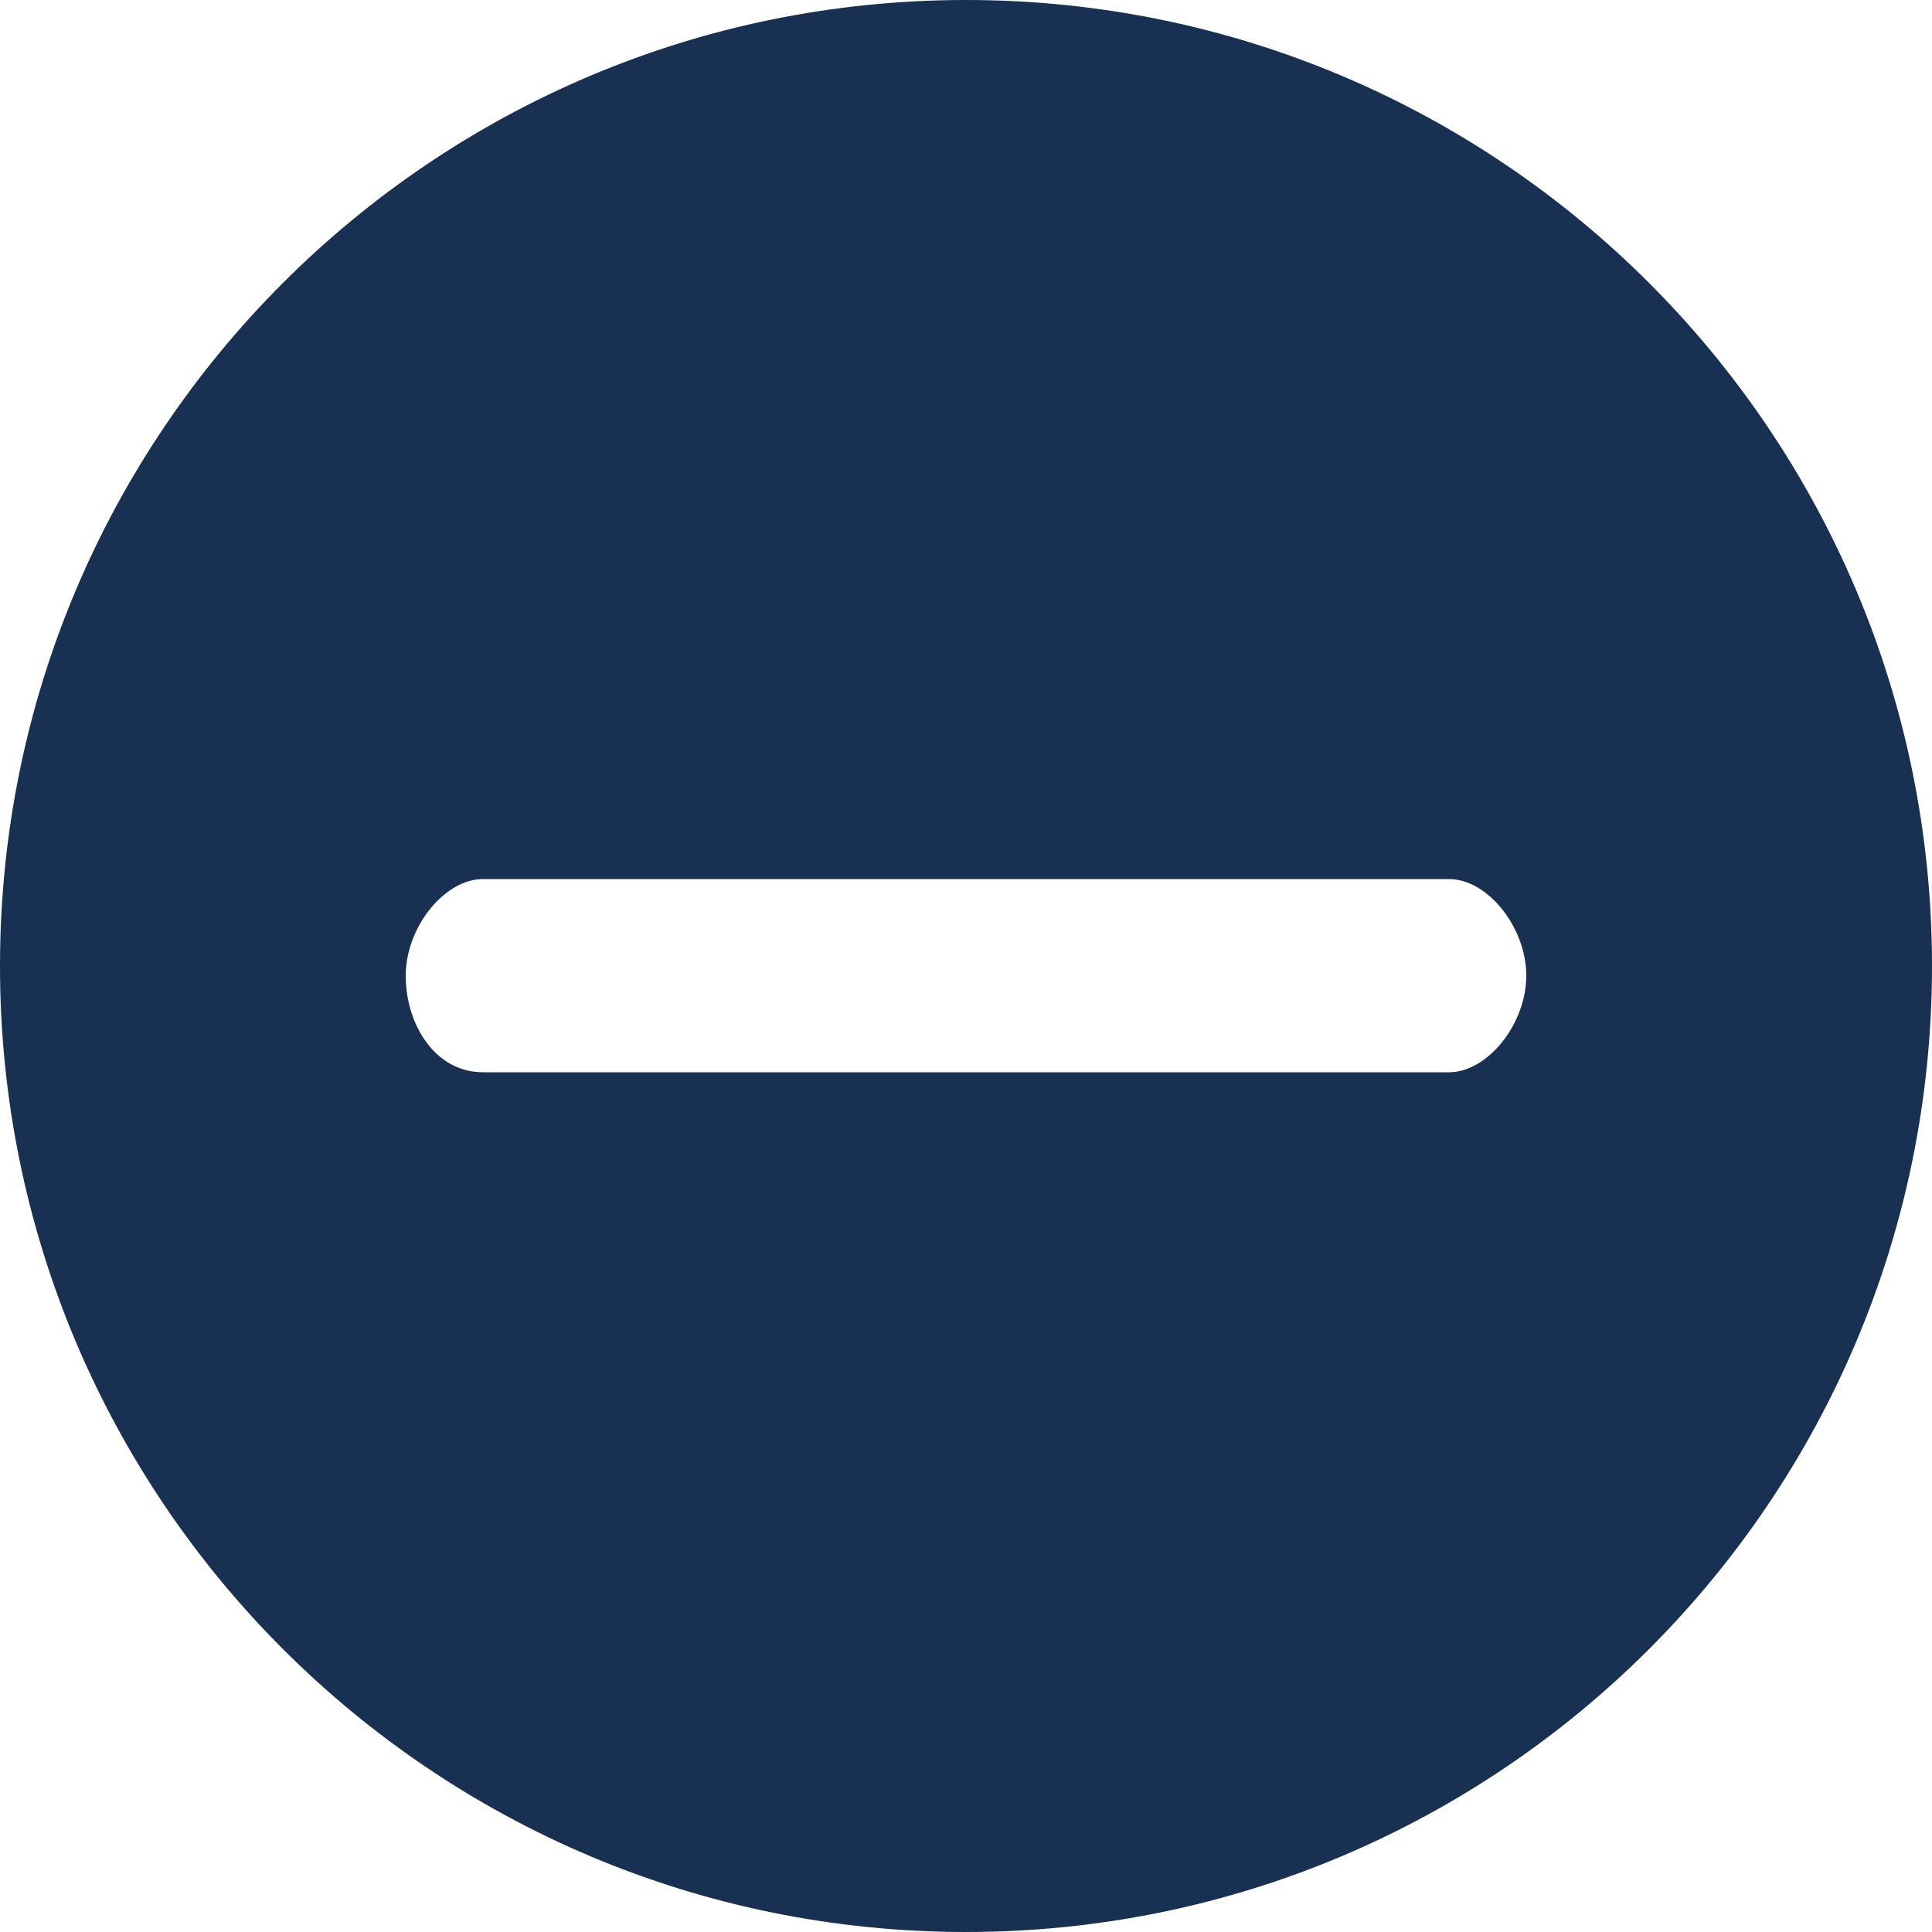 <svg fill="none" xmlns="http://www.w3.org/2000/svg" viewBox="0 0 20 20">
  <path fill-rule="evenodd" clip-rule="evenodd" d="M20 10c0 5.523-4.477 10-10 10S0 15.523 0 10 4.477 0 10 0s10 4.477 10 10Zm-5 1.1c.4 0 .8-.5.8-1s-.4-1-.8-1H5c-.4 0-.8.5-.8 1s.3 1 .8 1h10Z" fill="#183153"/>
</svg>
